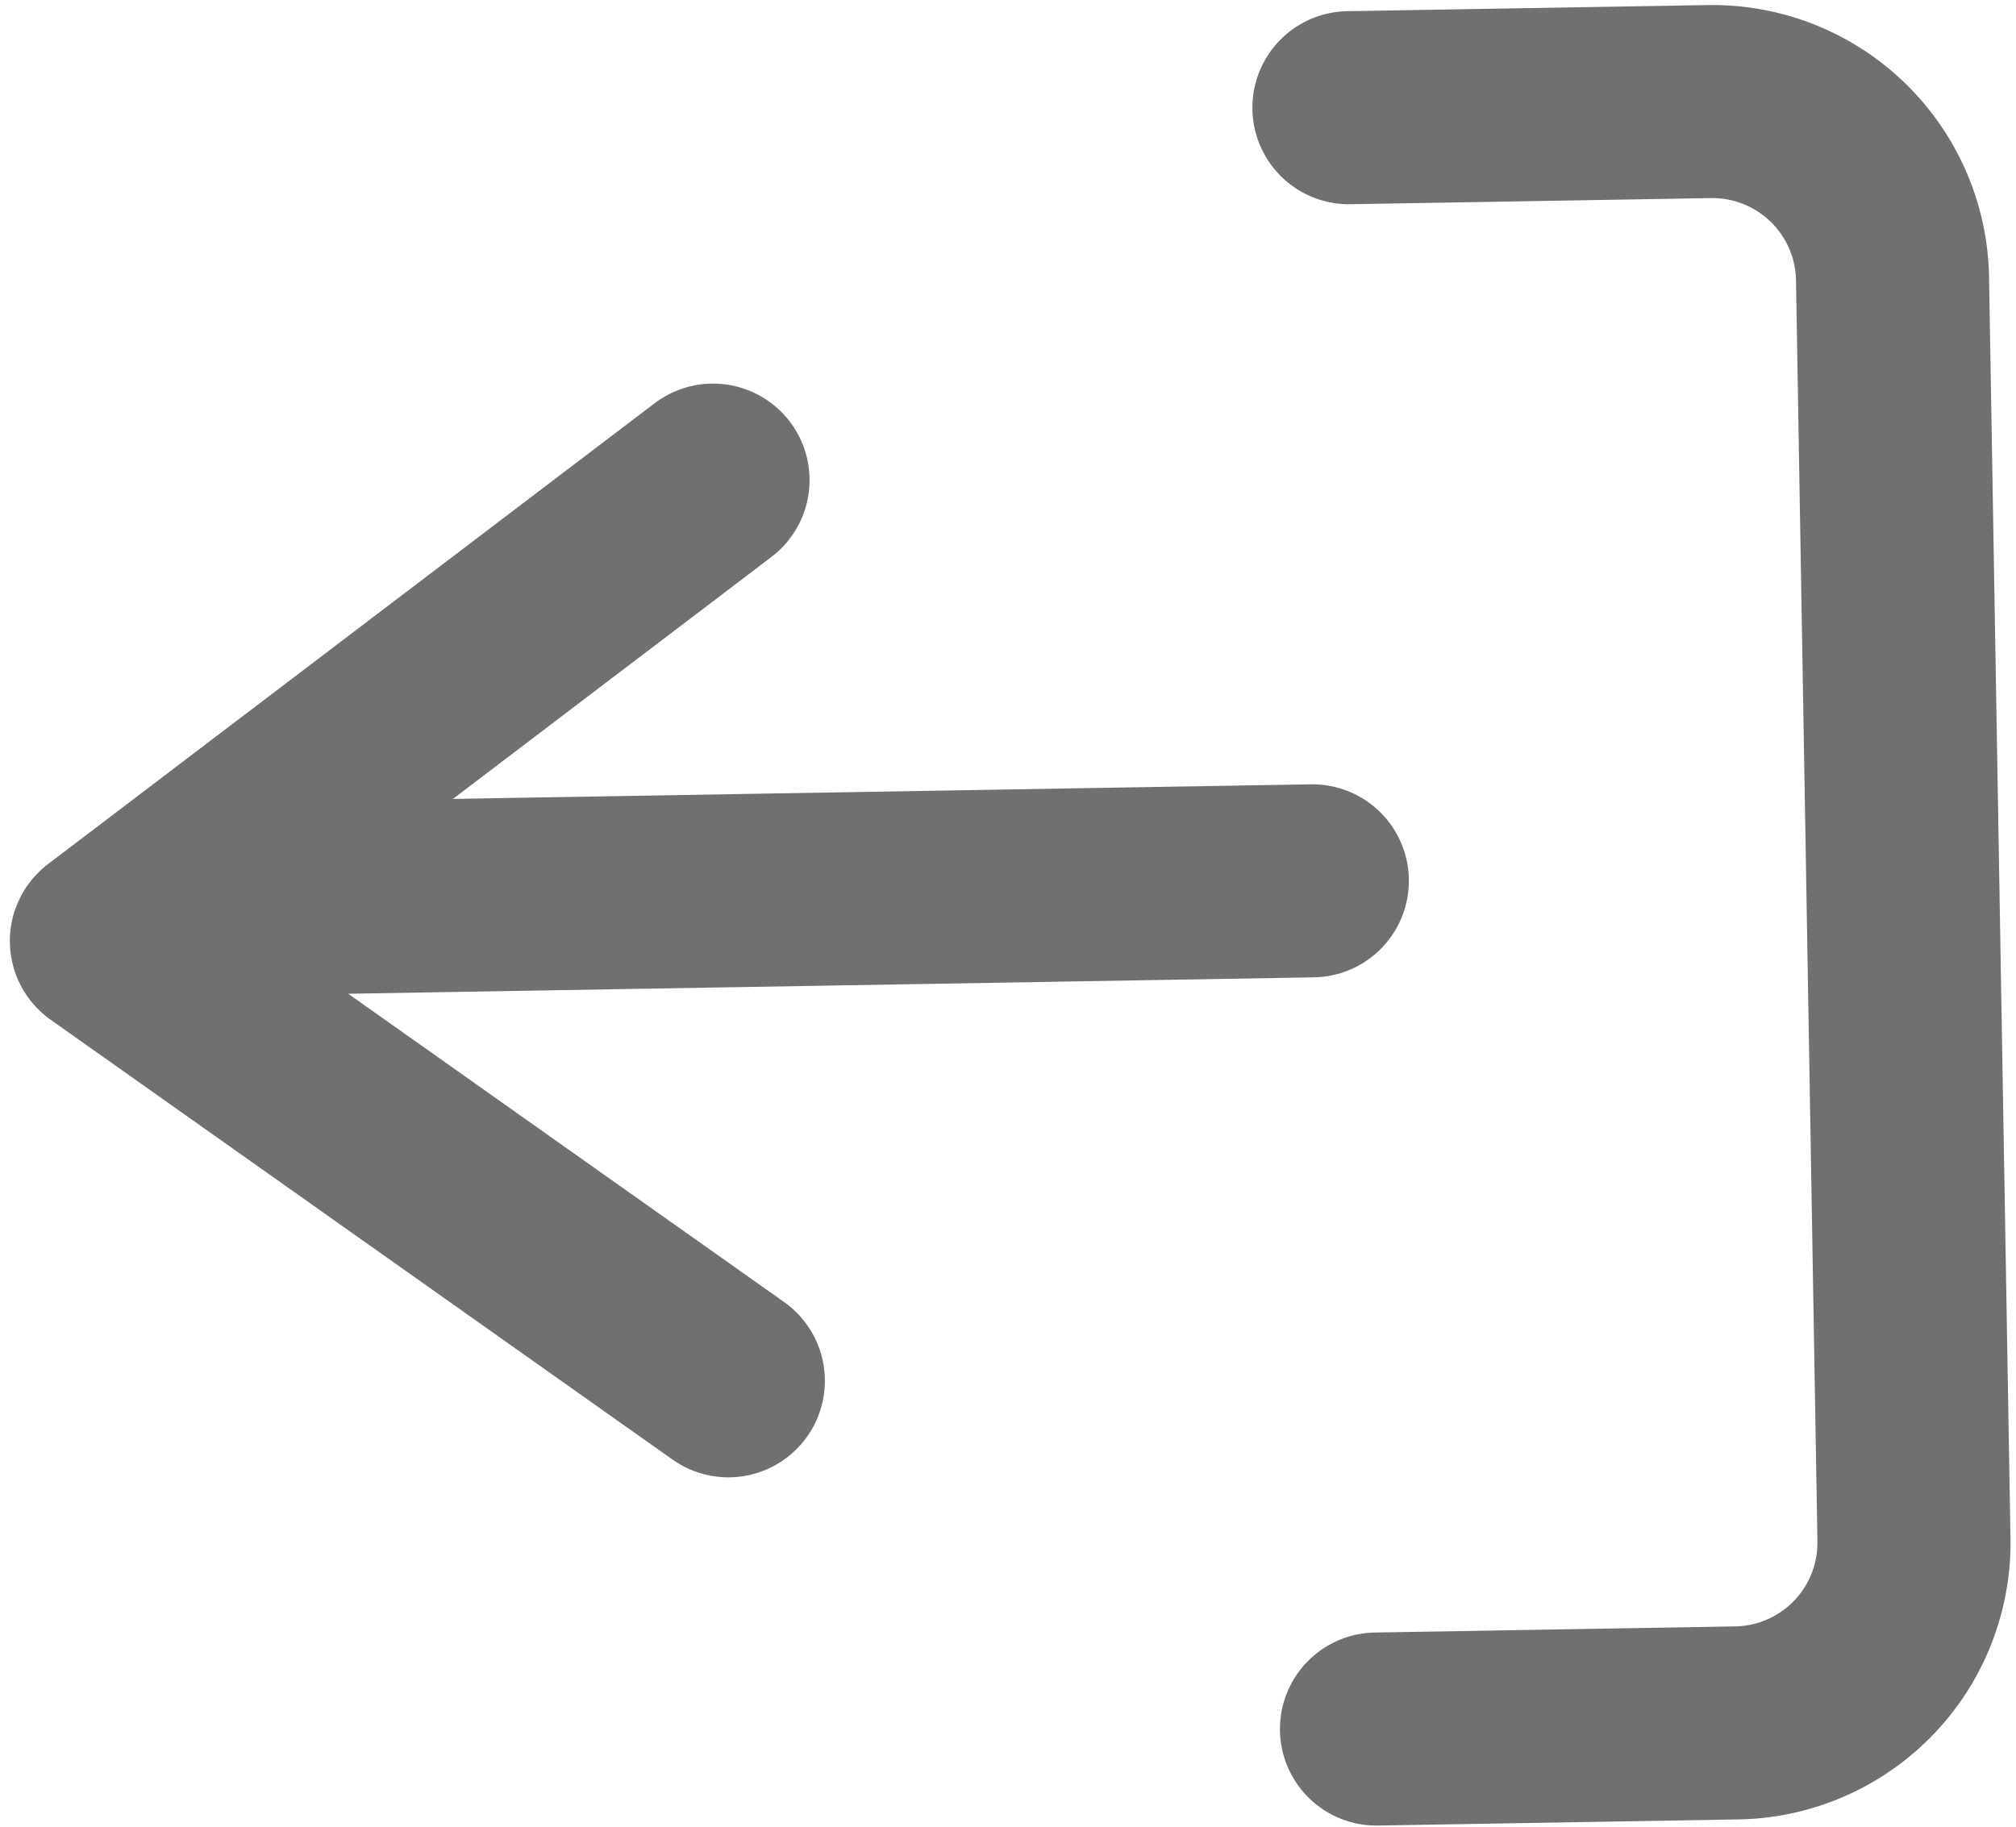 <svg xmlns="http://www.w3.org/2000/svg" width="20.886" height="18.93" viewBox="0 0 20.886 18.93">
  <g id="Group_9101" data-name="Group 9101" transform="translate(-4975.586 -1033.16)">
    <path id="Path_31876" data-name="Path 31876" d="M3,19.8H6.733A1.867,1.867,0,0,0,8.6,17.933V4.867A1.867,1.867,0,0,0,6.733,3H3" transform="matrix(1, -0.017, 0.017, 1, 4986.51, 1031.327)" fill="none" stroke="#707070" stroke-linecap="round" stroke-linejoin="round" stroke-width="2"/>
    <path id="Path_31877" data-name="Path 31877" d="M22.364,16.333,16,11.667,22.364,7" transform="matrix(1, -0.017, 0.017, 1, 4960.49, 1031.515)" fill="none" stroke="#707070" stroke-linecap="round" stroke-linejoin="round" stroke-width="2"/>
    <line id="Line_4" data-name="Line 4" x2="11" transform="matrix(1, -0.017, 0.017, 1, 4978.182, 1042.474)" fill="none" stroke="#707070" stroke-linecap="round" stroke-linejoin="round" stroke-width="2"/>
  </g>
</svg>
